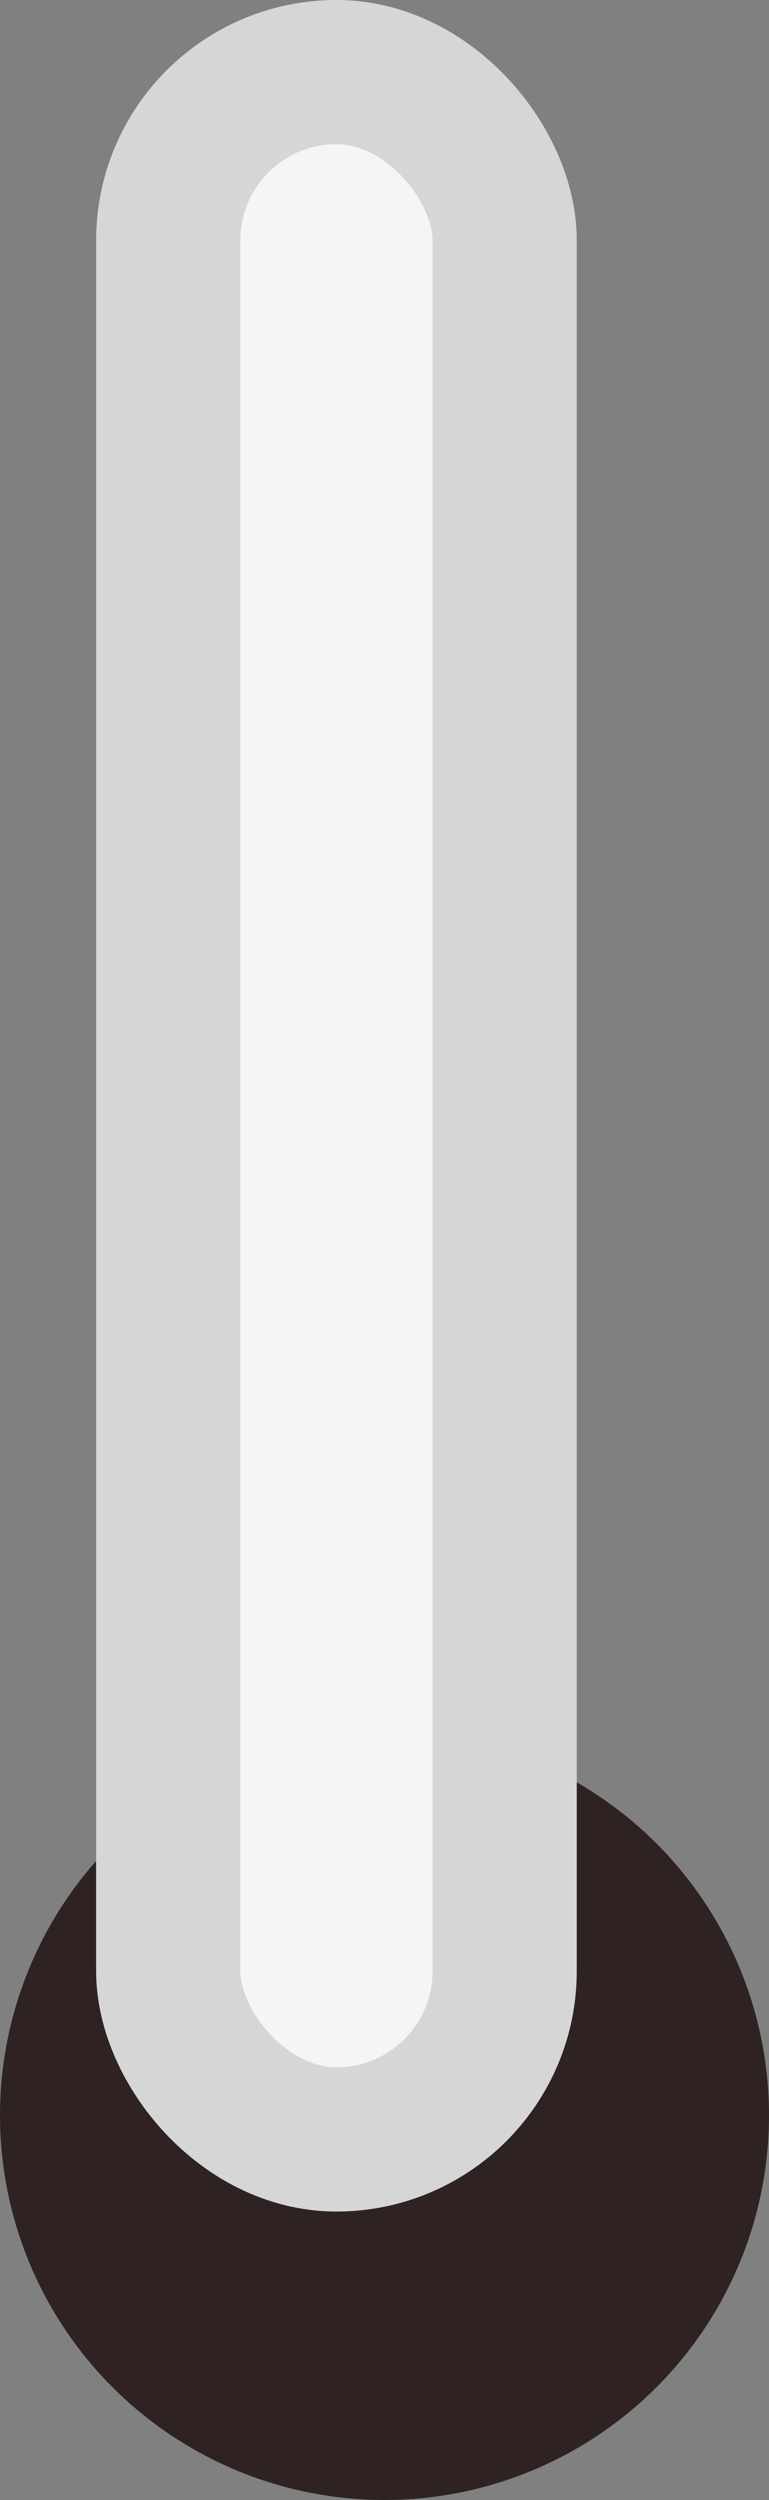 <svg width="8" height="26" viewBox="0 0 8 26" fill="none" xmlns="http://www.w3.org/2000/svg">
<rect x="0" y="0" width="8" height="26" fill="#808080" stroke="none"/>
<circle cx="4" cy="22" r="4" fill="#2E2322"/>
<rect x="1.75" y="0.75" width="3.5" height="21.5" rx="1.75" fill="#F5F5F5" stroke="#D6D6D6" stroke-width="1.5"/>
</svg>
